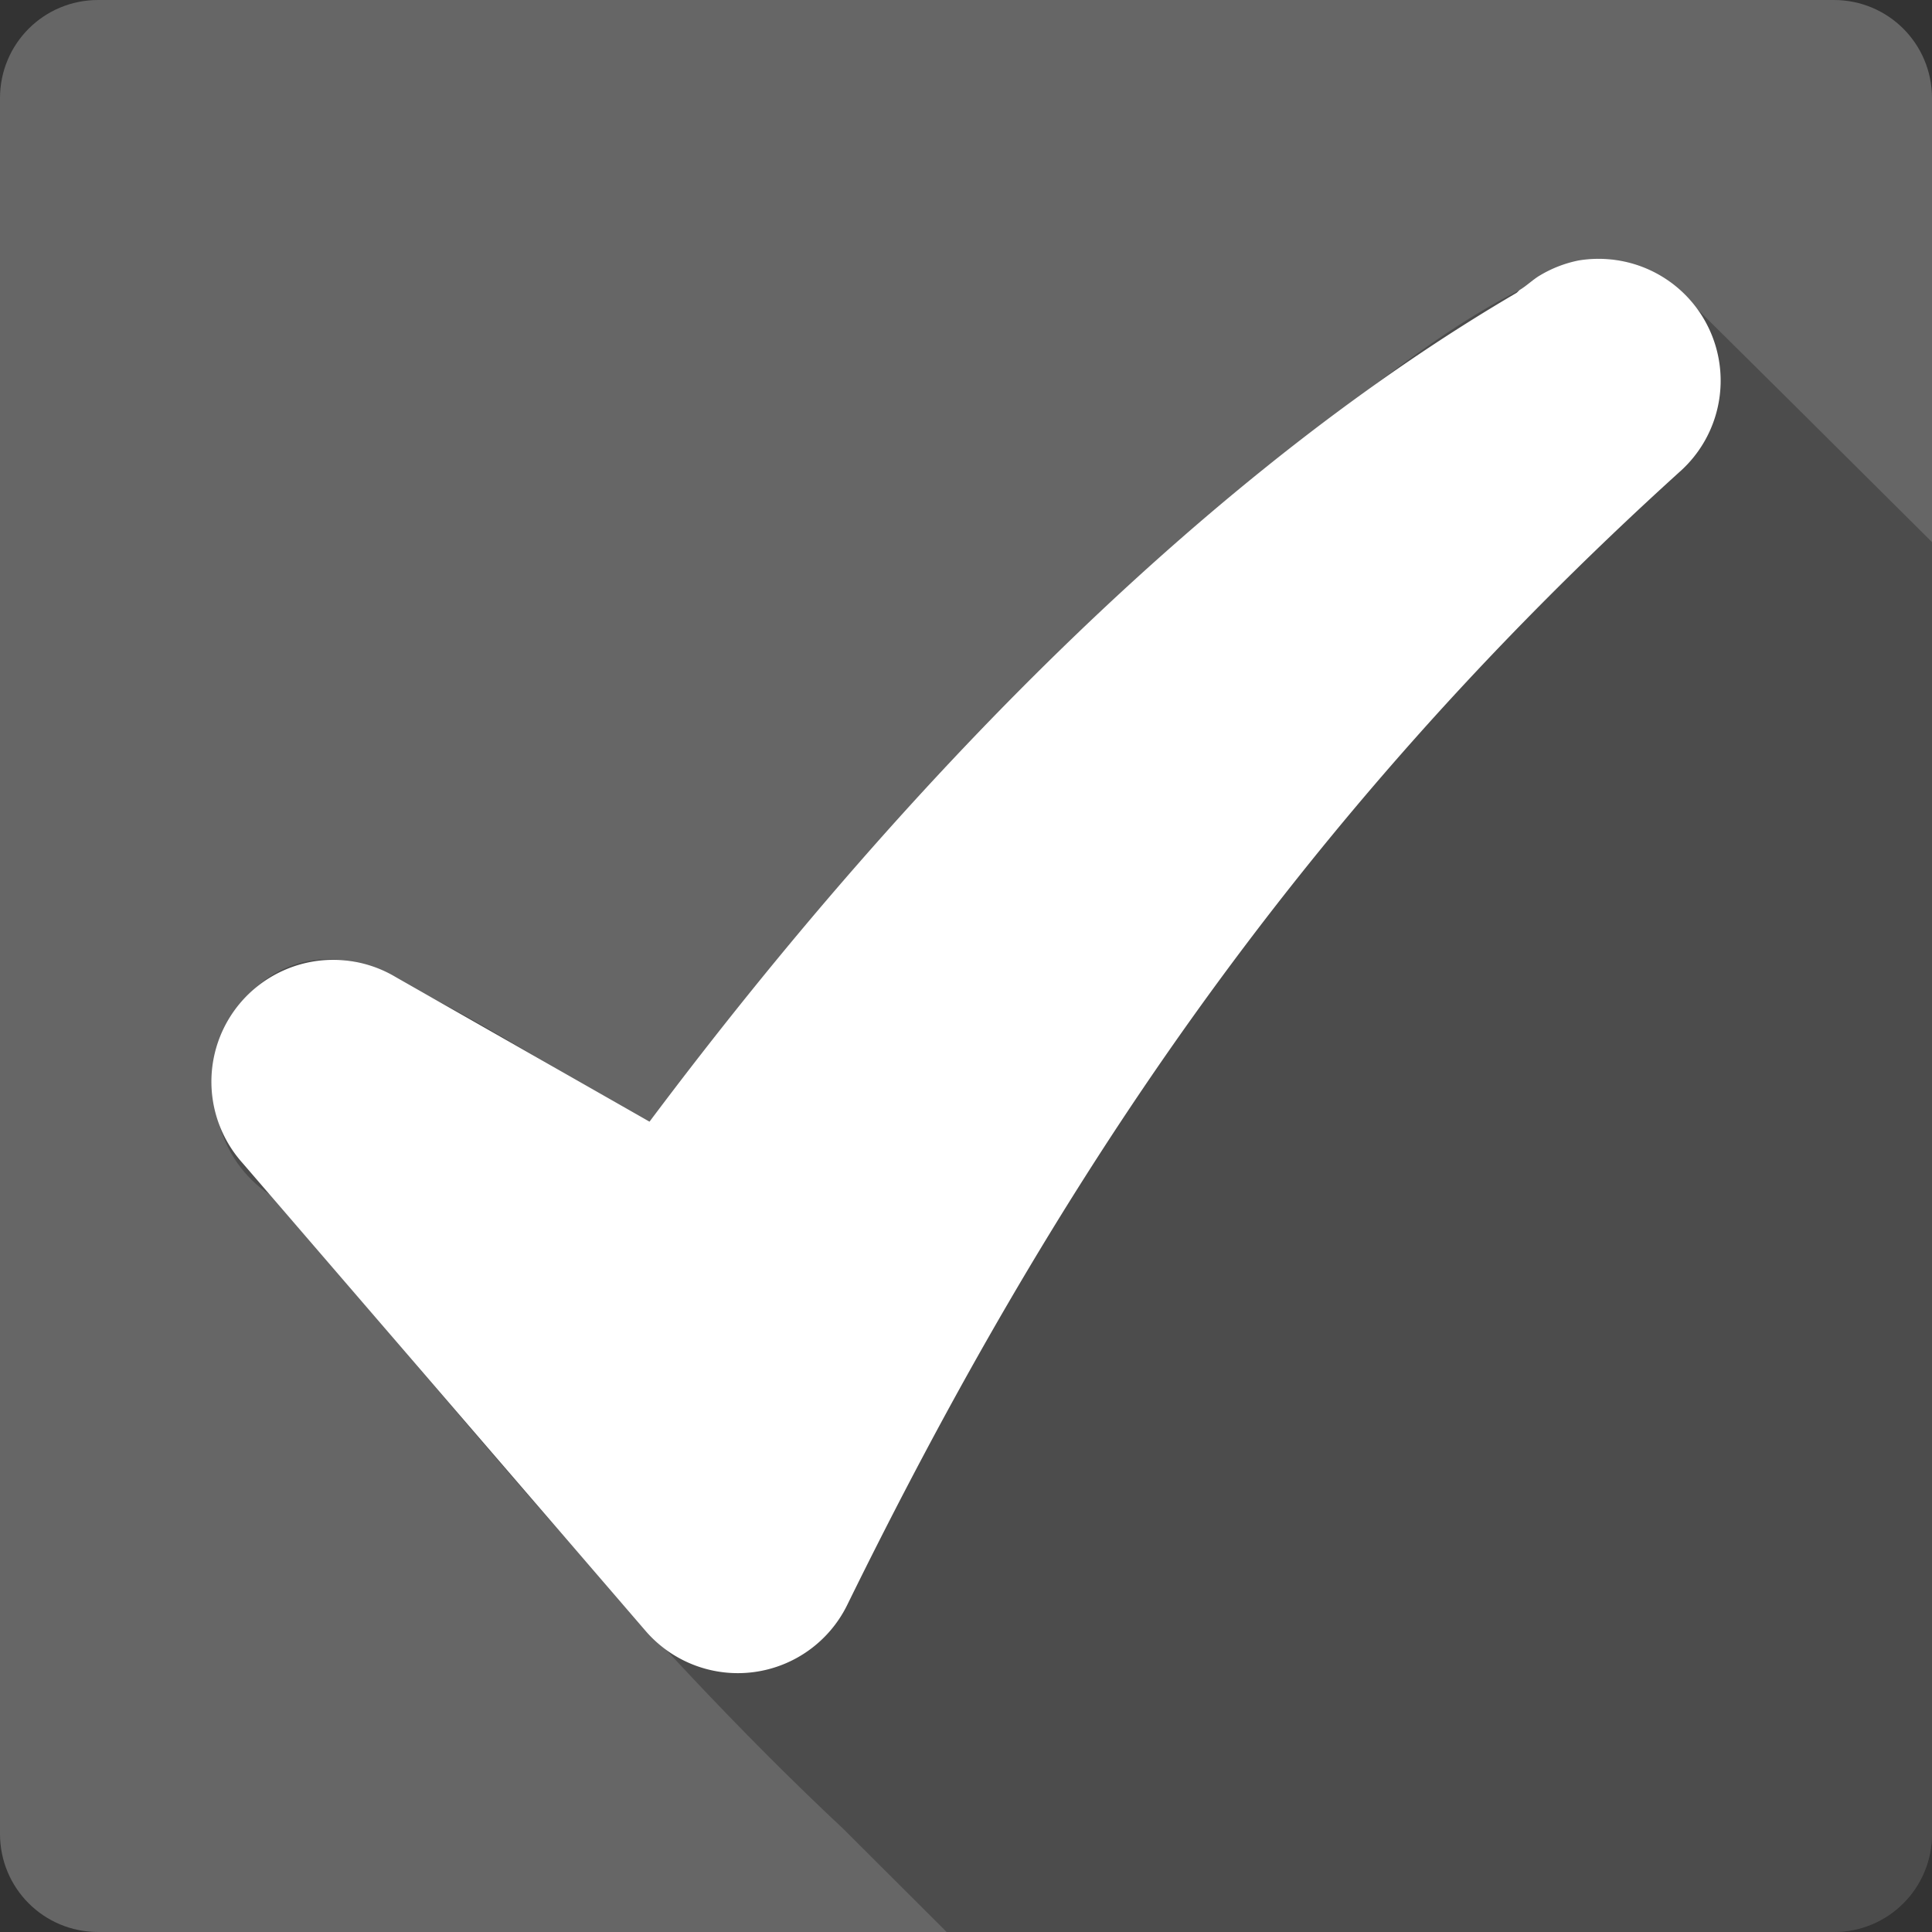 <?xml version="1.0" encoding="UTF-8" standalone="no"?>
<svg
   xmlns:dc="http://purl.org/dc/elements/1.1/"
   xmlns:cc="http://creativecommons.org/ns#"
   xmlns:rdf="http://www.w3.org/1999/02/22-rdf-syntax-ns#"
   xmlns:svg="http://www.w3.org/2000/svg"
   xmlns="http://www.w3.org/2000/svg"
   xmlns:sodipodi="http://sodipodi.sourceforge.net/DTD/sodipodi-0.dtd"
   xmlns:inkscape="http://www.inkscape.org/namespaces/inkscape"
   viewBox="0 0 512 512"
   id="svg2"
   version="1.1"
   inkscape:version="0.48.5 r10040"
   width="100%"
   height="100%"
   sodipodi:docname="dialog-ok-apply.svg">
  <rect x="0" y="0" width="512" height="512" fill="#333333" stroke="none"/>
  <sodipodi:namedview
     pagecolor="#ffffff"
     bordercolor="#666666"
     borderopacity="1"
     objecttolerance="10"
     gridtolerance="10"
     guidetolerance="10"
     inkscape:pageopacity="0"
     inkscape:pageshadow="2"
     inkscape:window-width="1306"
     inkscape:window-height="715"
     id="namedview160"
     showgrid="false"
     inkscape:zoom="0.4609375"
     inkscape:cx="180.0678"
     inkscape:cy="128"
     inkscape:window-x="56"
     inkscape:window-y="28"
     inkscape:window-maximized="1"
     inkscape:current-layer="svg2" />
  <defs
     id="defs4" />
  <path
     id="rect2986"
     d="M 26,0 C 11.603,0 2.4999999e-6,11.603 2.4999999e-6,26 l 0,460 C 2.4999999e-6,500.397 11.603,512 26,512 L 486,512 c 14.397,0 26,-11.603 26,-26 L 512,26 C 512,11.603 500.397,0 486,0 L 26,0 z"
     style="fill:#666666;fill-opacity:1;stroke:none"
     inkscape:connector-curvature="0" />
  <path
     style="opacity:0.25;color:#000000;fill:#000000;stroke:none"
     d="M 423.5 68.594 C 390.594 78.03 363.586 103.645 335.781 123.562 C 273.637 173.669 220.033 233.6 172.125 297.25 C 145.96 283.447 121.385 265.959 94.031 254.875 C 58.129 247.76 43.356 297.762 71.531 316.625 C 121.306 373.448 168.191 432.943 223.469 484.656 C 232.615 493.759 241.741 502.885 250.875 512 L 486 512 C 500.397 512 512 500.397 512 486 L 512 143.656 C 488.856 120.616 465.68 97.594 442.469 74.625 C 436.987 70.686 430.253 68.533 423.5 68.594 z "
     id="path3577" />
  <path
     id="path158"
     d="m 423.5,68.594 a 32.29,32.29 0 0 0 -5.188,0.438 32.29,32.29 0 0 0 -10.125,3.906 c -1.776,1.001 -3.693,2.881 -5.469,3.906 -0.3,0.275 -0.506,0.5 -0.781,0.75 C 323.797,123.292 243.762,201.701 172.125,297.25 l -67.25,-38.312 a 32.29,32.29 0 0 0 -40.625,49.25 l 107.062,124.281 a 32.29,32.29 0 0 0 53.156,-7.031 C 277.871,316.606 341.809,218.505 445.688,124.531 A 32.29,32.29 0 0 0 423.5,68.594 z"
     style="color:#000000;fill:#ffffff;stroke:none"
     inkscape:connector-curvature="0" />
</svg>
